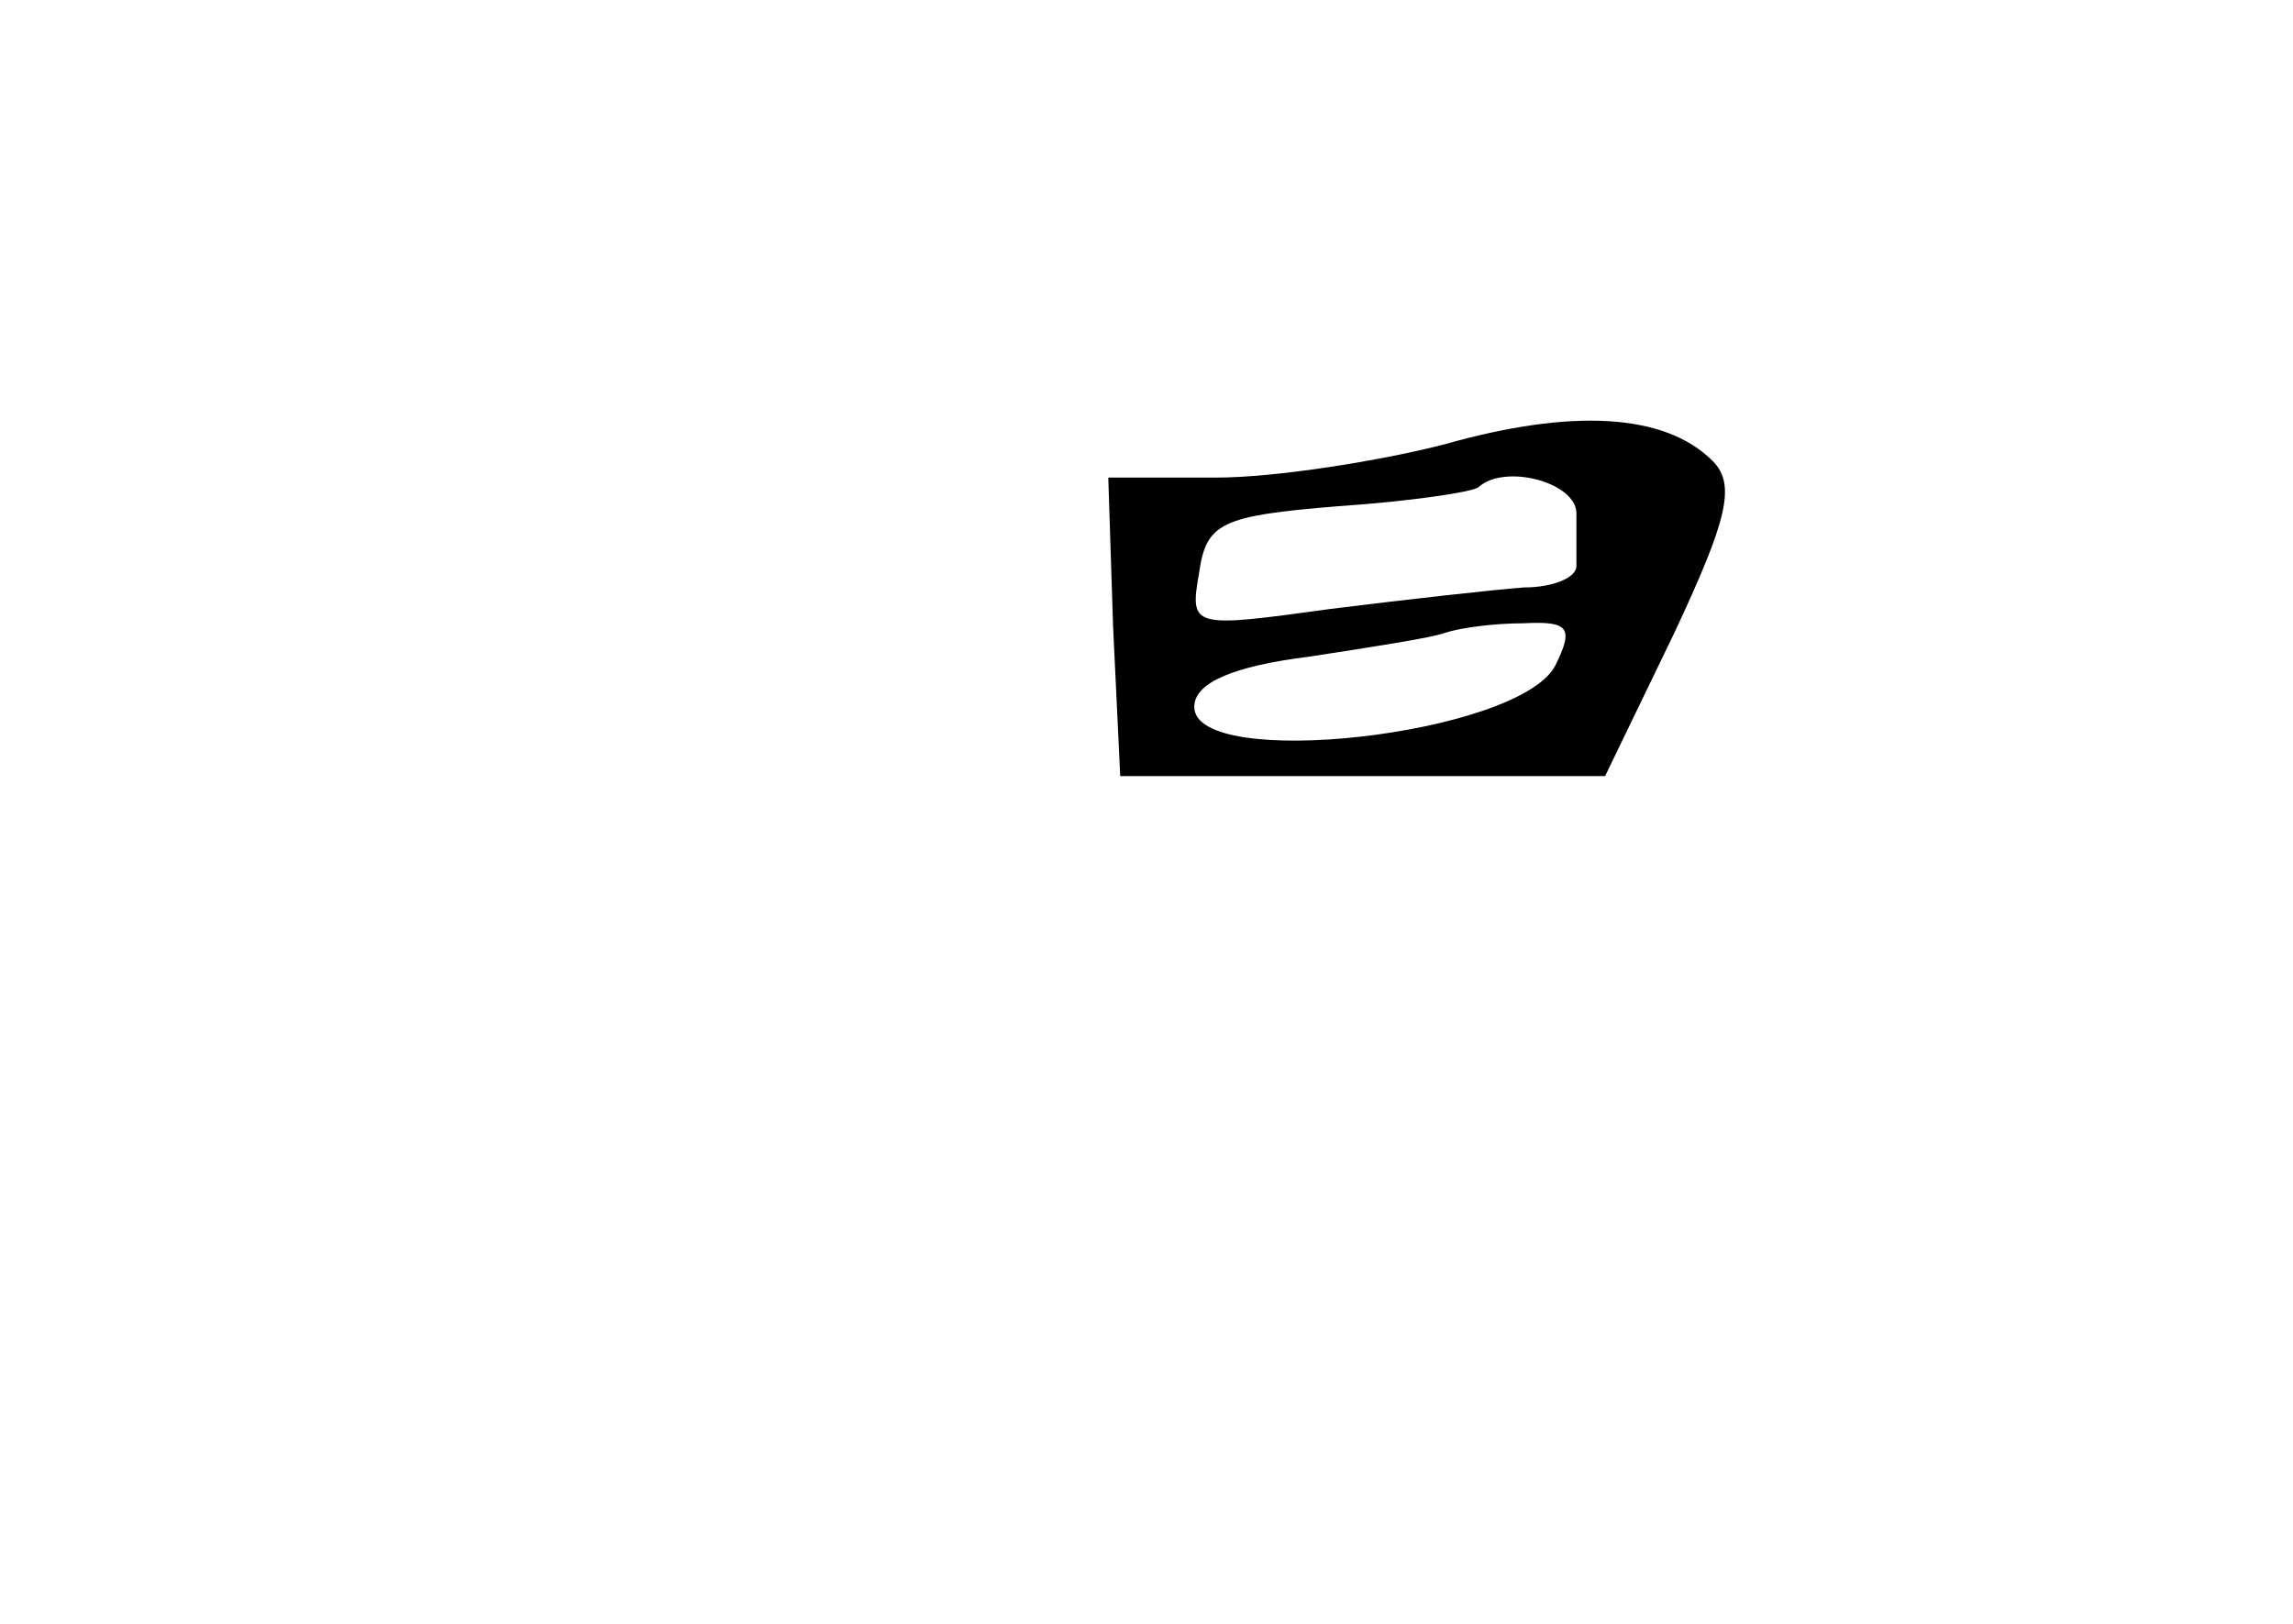 <?xml version="1.0" standalone="no"?>
<!DOCTYPE svg PUBLIC "-//W3C//DTD SVG 20010904//EN"
 "http://www.w3.org/TR/2001/REC-SVG-20010904/DTD/svg10.dtd">
<svg version="1.0" xmlns="http://www.w3.org/2000/svg"
 width="96pt" height="68pt" viewBox="0 0 96 68"
 preserveAspectRatio="xMidYMid meet">
<g transform="translate(0,68) scale(0.1,-0.1)"
fill="#000000" stroke="none">
<path d="M605 494 c-27 -7 -71 -14 -96 -14 l-45 0 2 -62 3 -63 102 0 101 0 29
60 c22 47 26 62 16 72 -20 20 -59 22 -112 7z m55 -29 c0 -8 0 -18 0 -22 0 -5
-10 -9 -22 -9 -13 -1 -49 -5 -81 -9 -58 -8 -59 -8 -55 15 3 21 9 24 58 28 30
2 57 6 59 8 11 10 41 2 41 -11z m-9 -64 c-16 -29 -151 -44 -151 -17 0 10 16
17 48 21 26 4 52 8 57 10 6 2 20 4 33 4 19 1 21 -2 13 -18z"/>
</g>
</svg>

